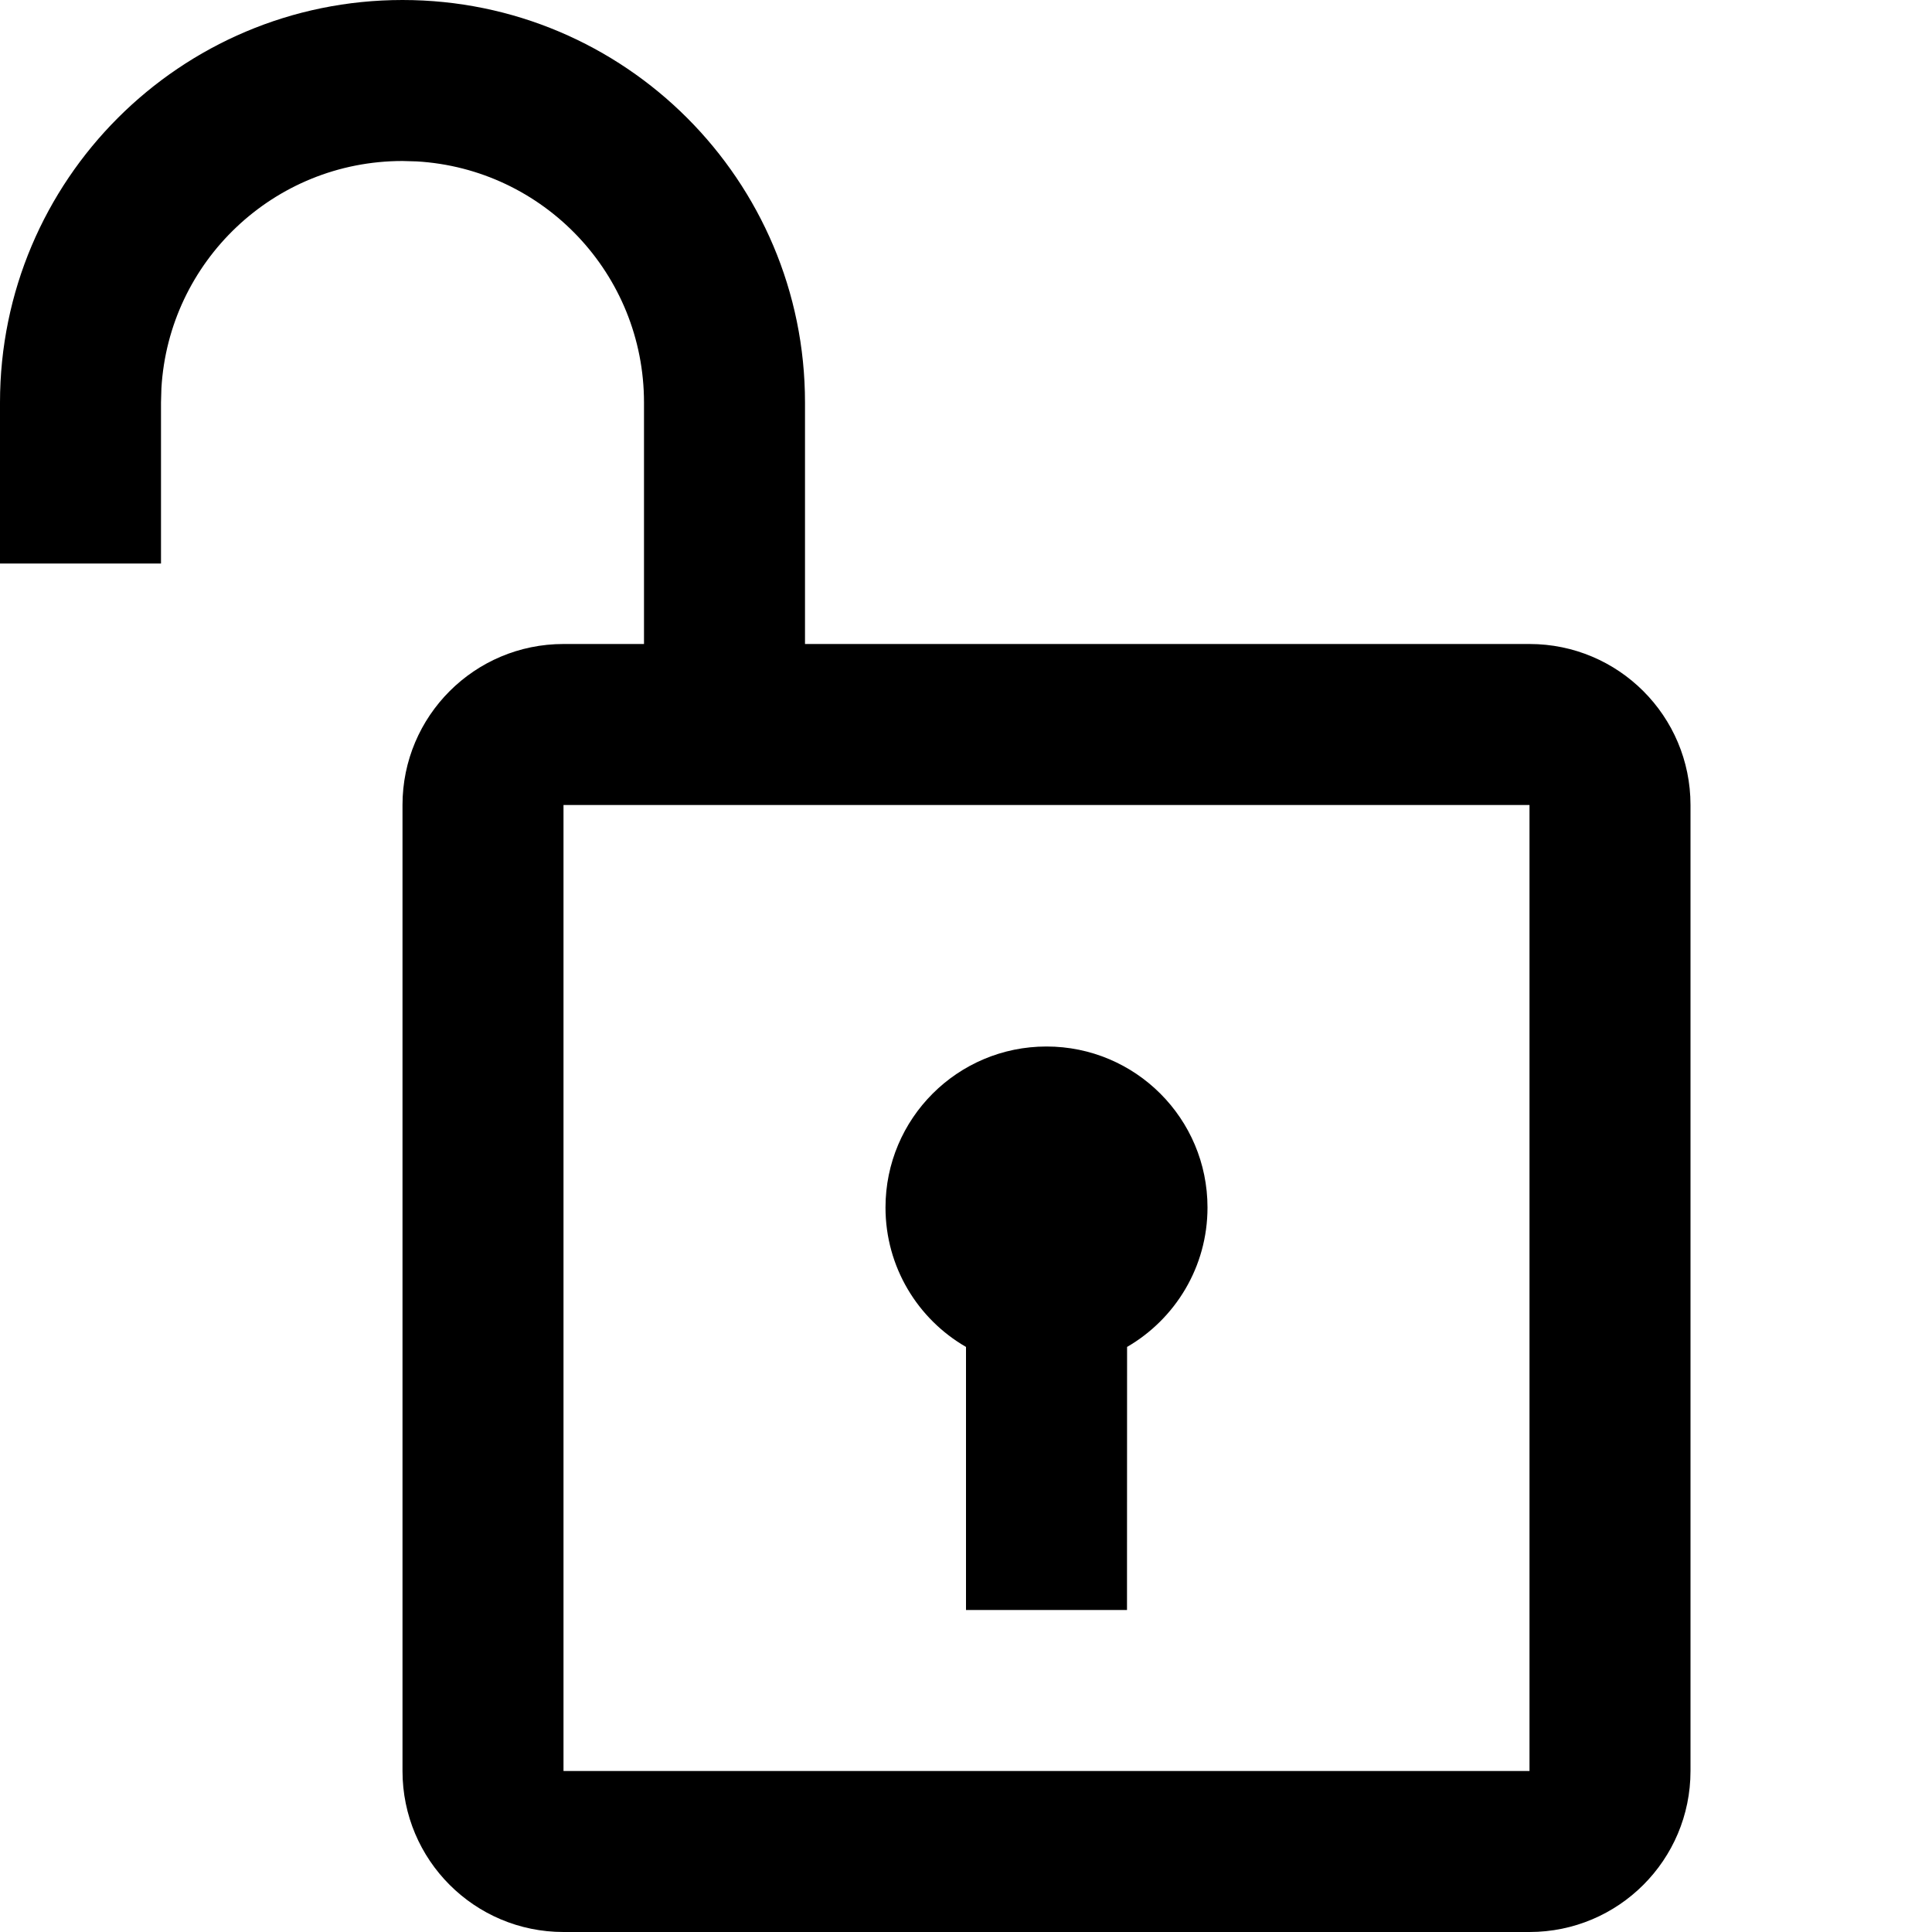 <svg width="1em" height="1em" viewBox="0 0 24 24" fill="none" xmlns="http://www.w3.org/2000/svg">
<path fill-rule="evenodd" clip-rule="evenodd" d="M5 0C7.761 0 10 2.239 10 5V8H19C20.105 8 21 8.895 21 10V22C21 23.105 20.105 24 19 24H7C5.895 24 5 23.105 5 22V10C5 8.895 5.895 8 7 8H8V5C8 3.402 6.751 2.096 5.176 2.005L5 2C3.402 2 2.096 3.249 2.005 4.824L2 5V7H0V5C0 2.239 2.239 0 5 0ZM19 10H7V22H19V10ZM13 13C14.105 13 15 13.895 15 15C15 15.74 14.598 16.386 14.001 16.732L14 20H12L12 16.732C11.402 16.387 11 15.74 11 15C11 13.895 11.895 13 13 13Z" fill="currentColor"/>
</svg>
